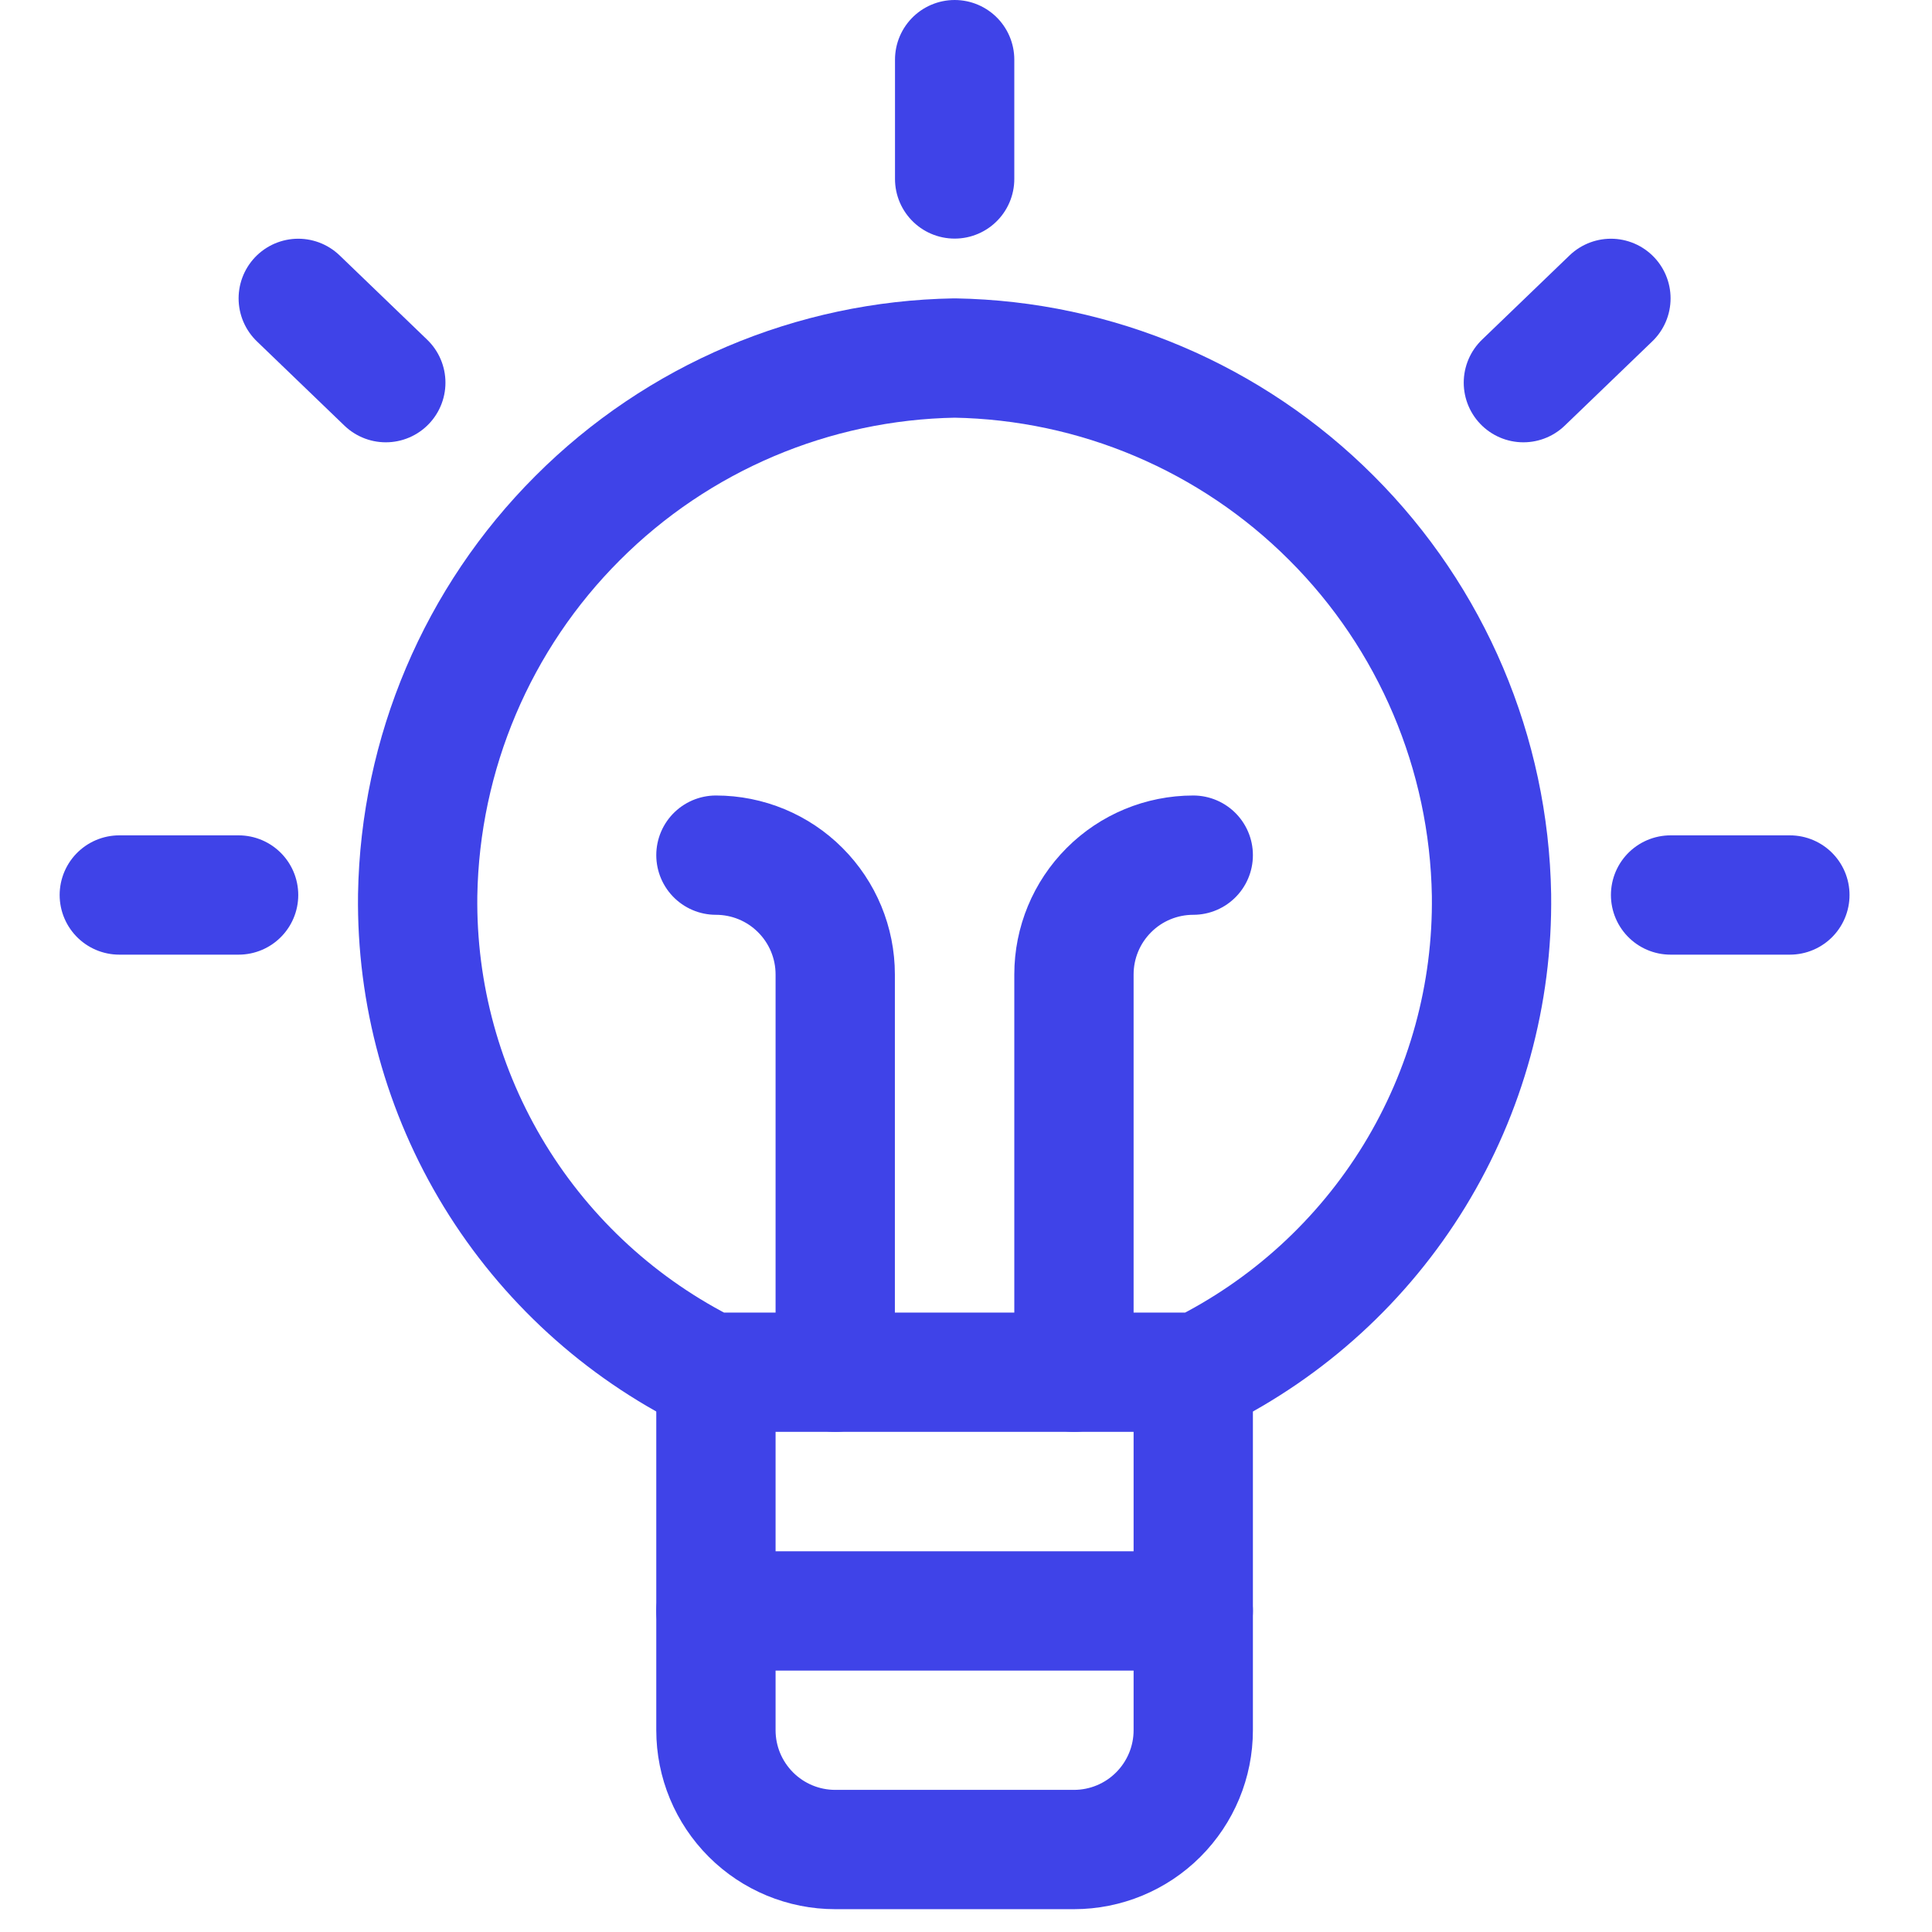 <svg width="16" height="16" viewBox="0 0 16 16" fill="none" xmlns="http://www.w3.org/2000/svg">
<g clip-path="url(#clip0_86_633)">
<path d="M9.882 11.364V14.329C9.882 14.591 9.778 14.842 9.592 15.028C9.407 15.213 9.156 15.317 8.894 15.317H6.917C6.655 15.317 6.404 15.213 6.219 15.028C6.033 14.842 5.929 14.591 5.929 14.329V11.364" stroke="#3F43E8" stroke-width="0.988" stroke-linecap="round" stroke-linejoin="round"/>
<path d="M5.929 13.341H9.882" stroke="#3F43E8" stroke-width="0.988" stroke-linecap="round" stroke-linejoin="round"/>
<path d="M7.906 0.494V1.482" stroke="#3F43E8" stroke-width="0.988" stroke-linecap="round" stroke-linejoin="round"/>
<path d="M0.988 7.412H1.976" stroke="#3F43E8" stroke-width="0.988" stroke-linecap="round" stroke-linejoin="round"/>
<path d="M2.47 2.471L3.195 3.169" stroke="#3F43E8" stroke-width="0.988" stroke-linecap="round" stroke-linejoin="round"/>
<path d="M14.823 7.412H13.835" stroke="#3F43E8" stroke-width="0.988" stroke-linecap="round" stroke-linejoin="round"/>
<path d="M13.341 2.471L12.616 3.169" stroke="#3F43E8" stroke-width="0.988" stroke-linecap="round" stroke-linejoin="round"/>
<path d="M5.929 7.082C6.191 7.082 6.443 7.186 6.628 7.372C6.813 7.557 6.917 7.808 6.917 8.07V11.364" stroke="#3F43E8" stroke-width="0.988" stroke-linecap="round" stroke-linejoin="round"/>
<path d="M8.894 11.364V8.07C8.894 7.808 8.998 7.557 9.183 7.372C9.368 7.186 9.62 7.082 9.882 7.082" stroke="#3F43E8" stroke-width="0.988" stroke-linecap="round" stroke-linejoin="round"/>
<path d="M5.876 11.364H9.935C10.669 11 11.286 10.436 11.714 9.737C12.142 9.037 12.363 8.231 12.352 7.412C12.332 6.239 11.857 5.119 11.027 4.29C10.198 3.46 9.079 2.985 7.906 2.965C6.732 2.985 5.613 3.46 4.784 4.29C3.954 5.119 3.479 6.239 3.459 7.412C3.448 8.231 3.669 9.037 4.097 9.737C4.525 10.436 5.142 11 5.876 11.364Z" stroke="#3F43E8" stroke-width="0.988" stroke-linecap="round" stroke-linejoin="round"/>
</g>
<defs>
<clipPath id="clip0_86_633">
<rect width="15.811" height="15.811" fill="white"/>
</clipPath>
</defs>
</svg>
